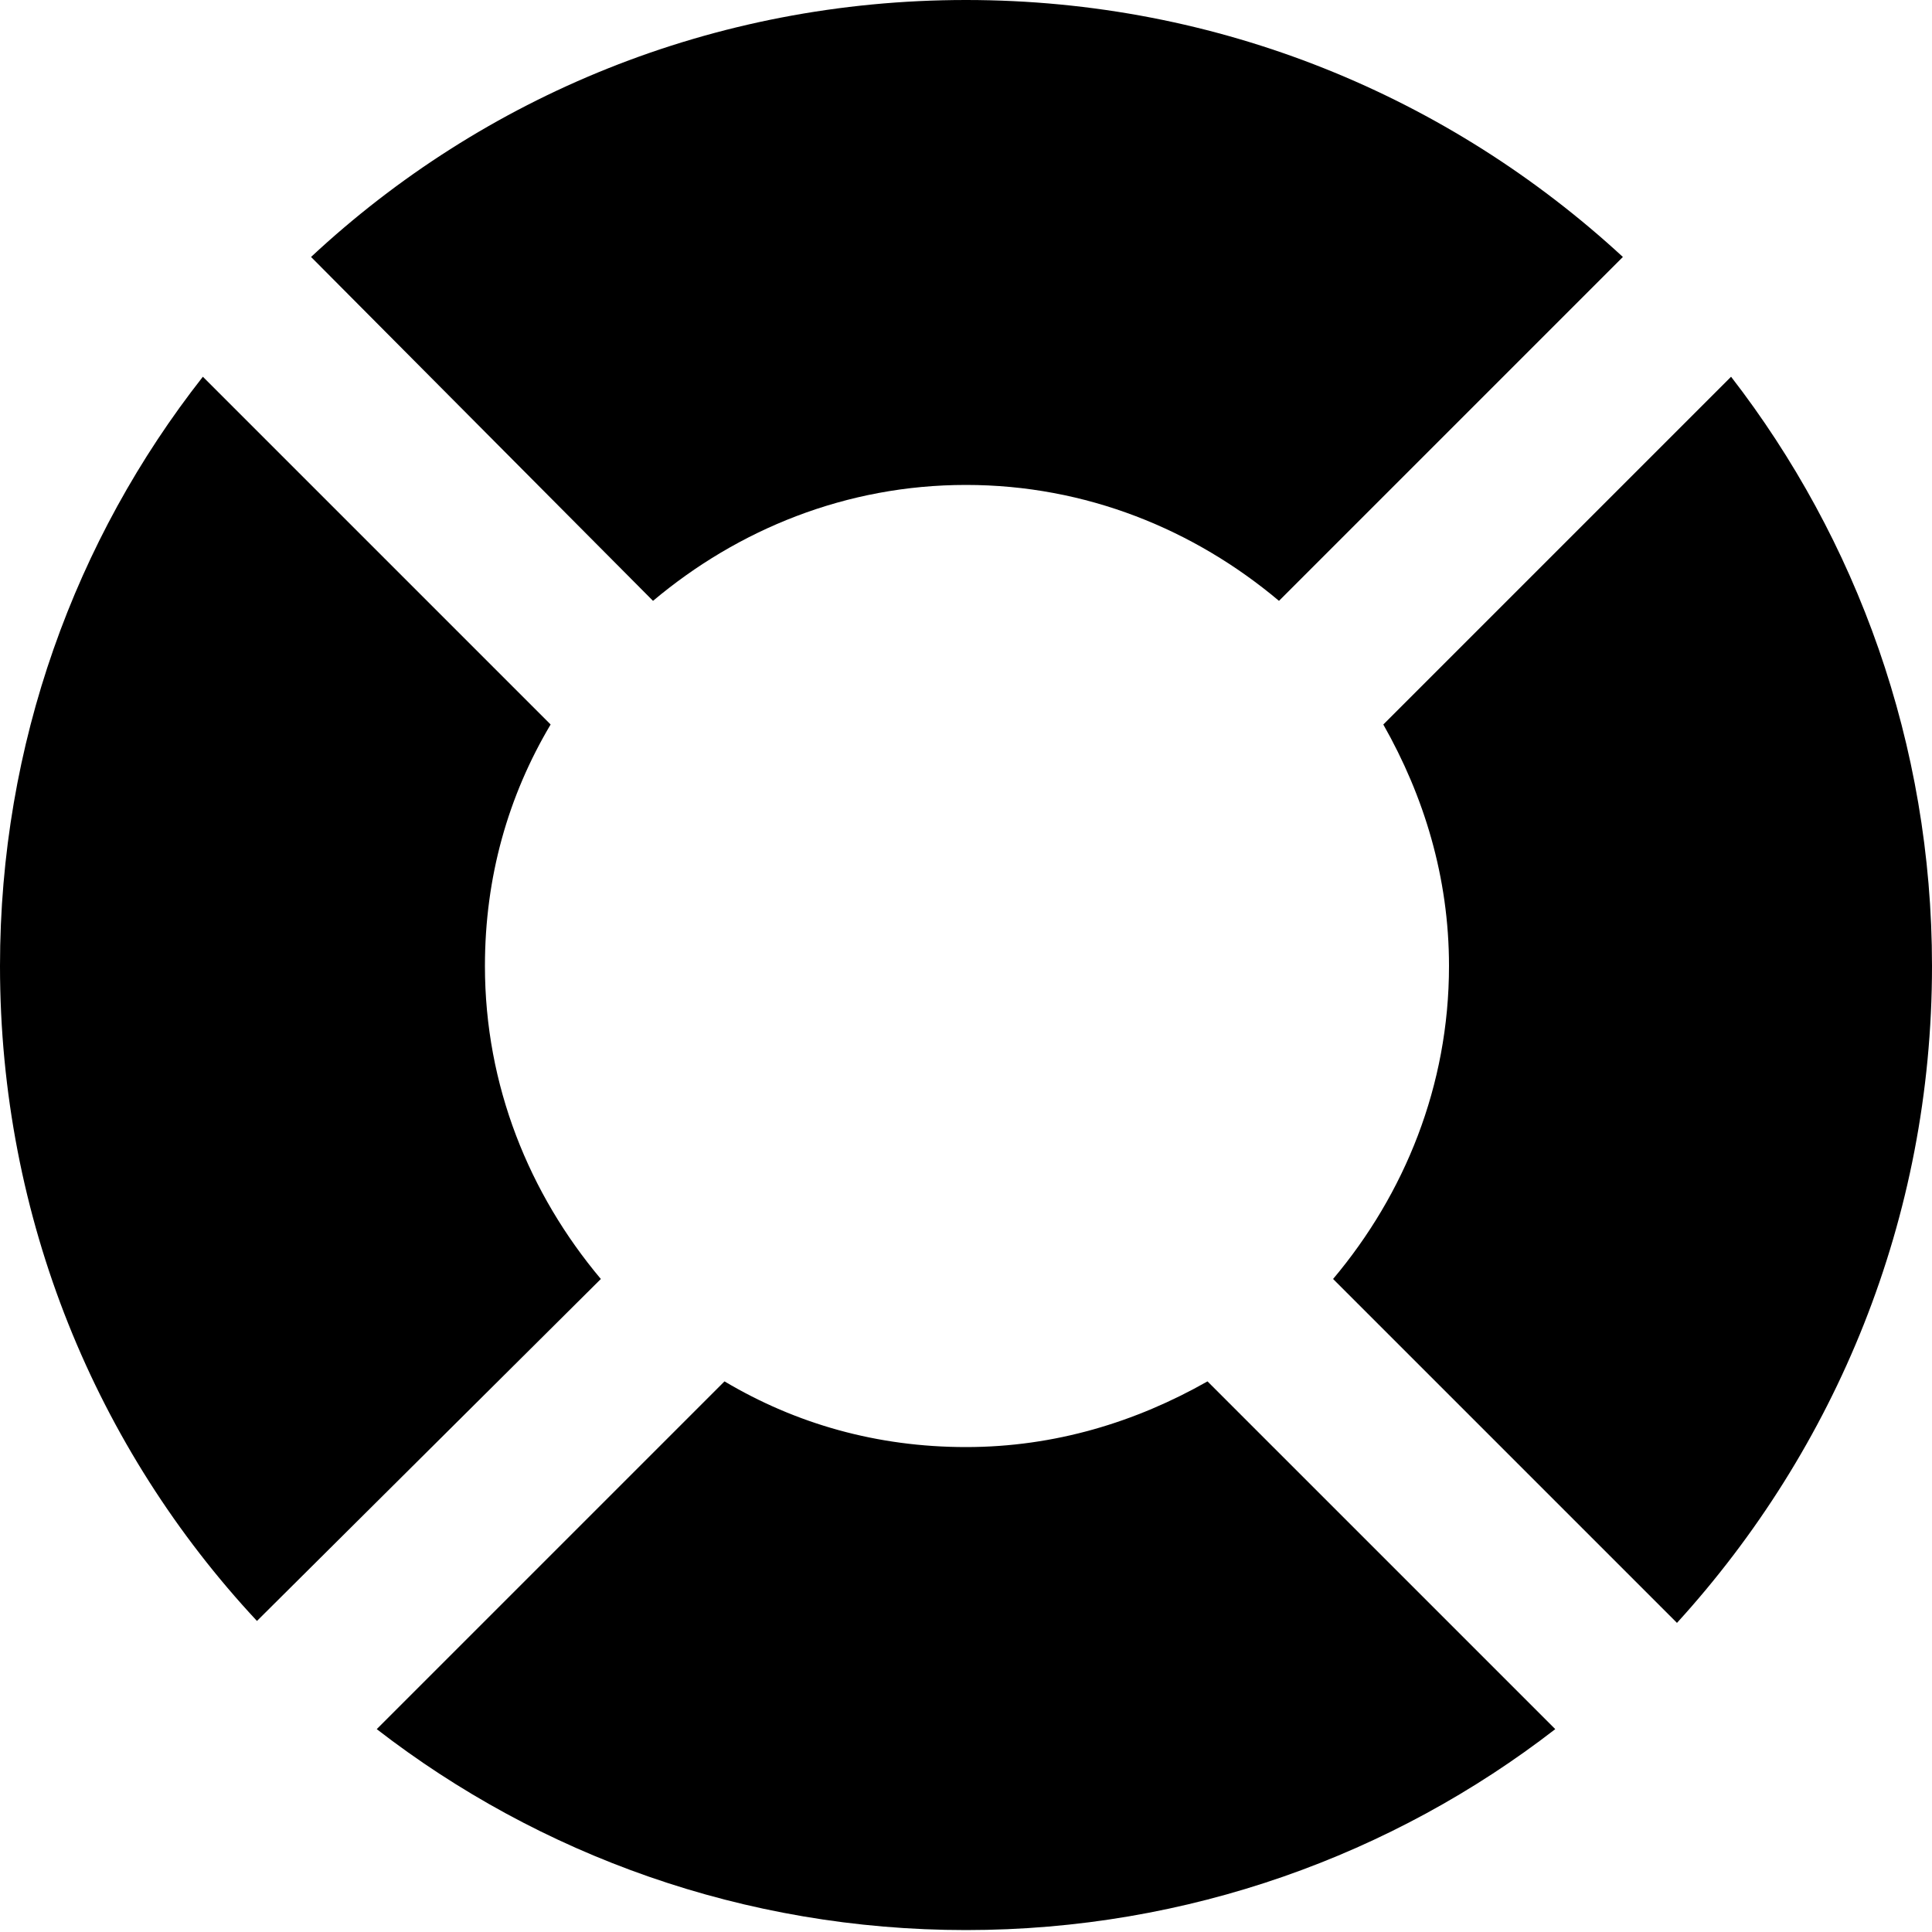 <?xml version="1.0" encoding="utf-8"?>
<!-- Generator: Adobe Illustrator 22.0.1, SVG Export Plug-In . SVG Version: 6.00 Build 0)  -->
<svg version="1.1" id="Layer_1" xmlns="http://www.w3.org/2000/svg" xmlns:xlink="http://www.w3.org/1999/xlink" x="0px" y="0px"
	 viewBox="0 0 100 100" style="enable-background:new 0 0 100 100;" xml:space="preserve">
<style type="text/css">
	.st0{fill:#000000;}
</style>
<g>
	<path class="st0" d="M33.8,31.1c4.4-3.7,10-6,16.2-6c6.2,0,11.8,2.3,16.2,6l17.8-17.8C75,5,63.1,0,50,0C36.9,0,25,5,16.1,13.3
		L33.8,31.1z"/>
	<path class="st0" d="M89.6,19.5l-18,18c2.1,3.7,3.4,7.9,3.4,12.5c0,6.2-2.3,11.8-6,16.2l17.8,17.8C95,75,100,63.1,100,50
		C100,38.5,96.1,27.9,89.6,19.5z"/>
	<path class="st0" d="M31.1,66.2c-3.7-4.4-6-10-6-16.2c0-4.6,1.2-8.8,3.4-12.5l-18-18C3.9,27.9,0,38.5,0,50c0,13.1,5,25,13.3,33.9
		L31.1,66.2z"/>
	<path class="st0" d="M62.5,71.5c-3.7,2.1-7.9,3.4-12.5,3.4c-4.6,0-8.8-1.2-12.5-3.4l-18,18c8.4,6.5,19,10.4,30.5,10.4
		c11.5,0,22.1-3.9,30.5-10.4L62.5,71.5z"/>
</g>
</svg>
